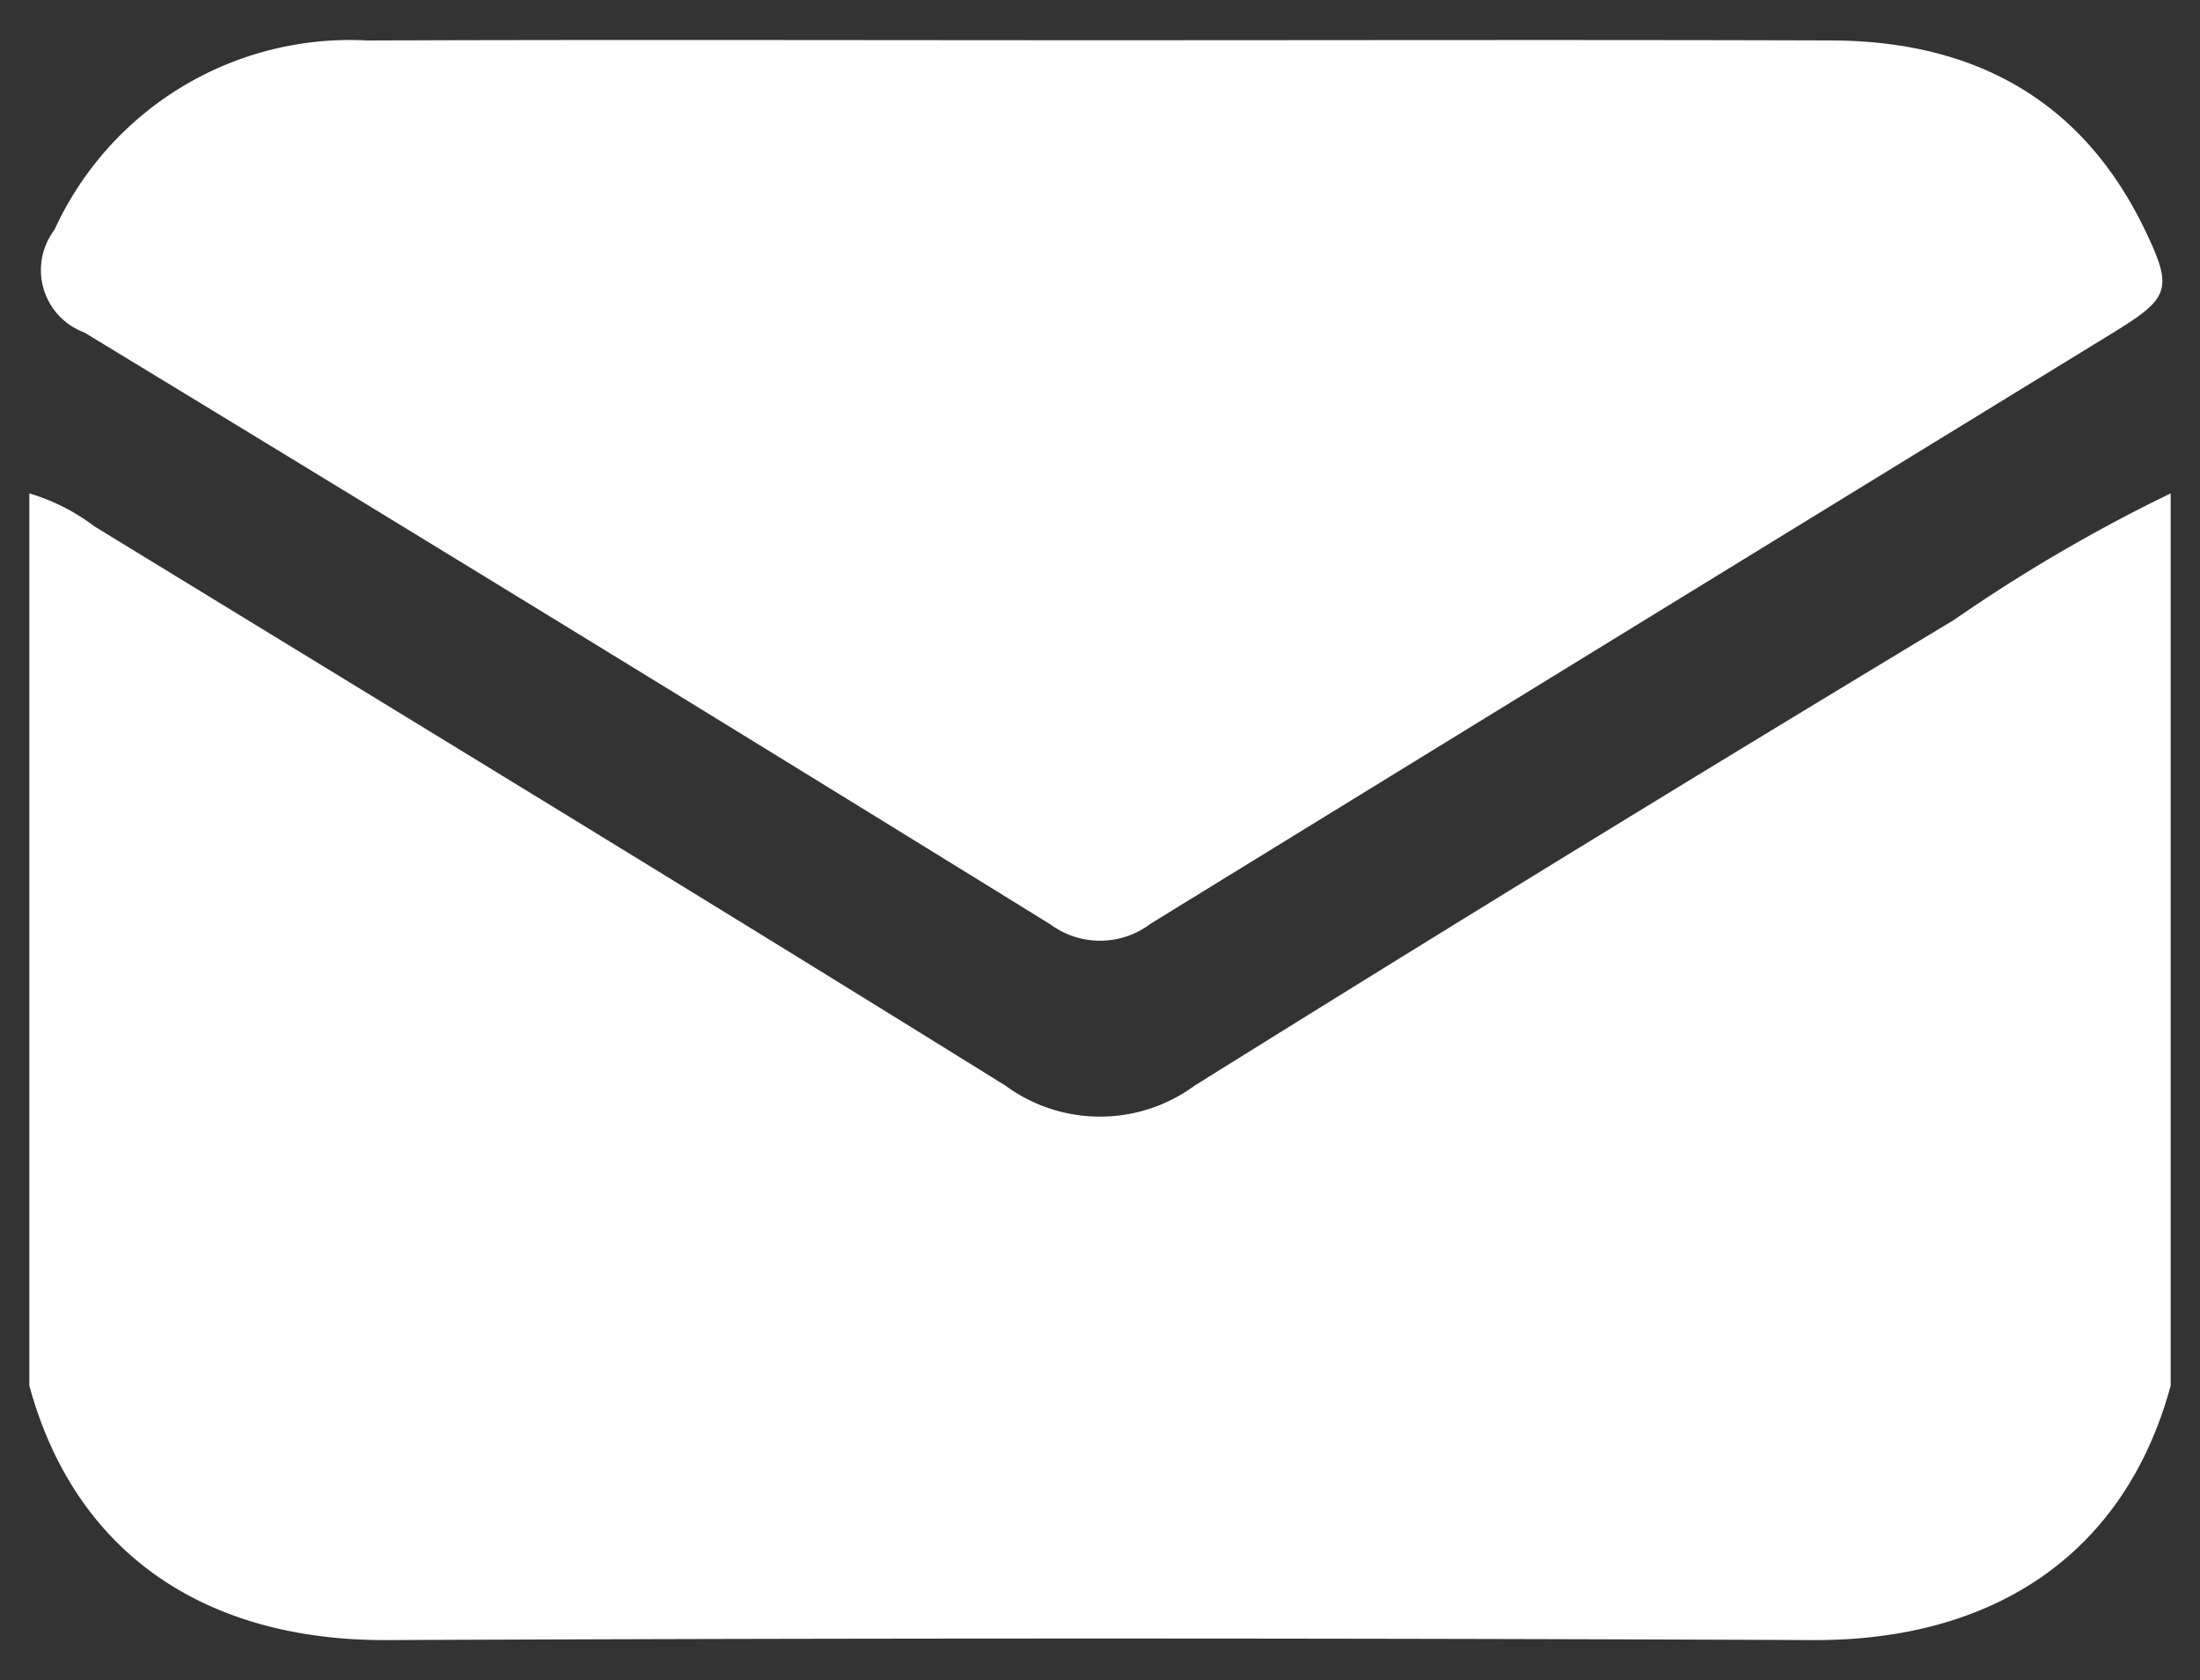 <svg xmlns="http://www.w3.org/2000/svg" viewBox="0 0 55 42">
  <rect x="0" y="0" width="55" height="42" fill="#333333" stroke="none"/>
  <defs>
    <style>
      .cls-1 {
        fill: #fff;
      }
    </style>
  </defs>
  <title>Layout Site Vocabrary</title>
  <g id="Camada_1" data-name="Camada 1">
    <g>
      <path class="cls-1" d="M54.267,12.334V34.639c-1.156,4.249-4.462,6.38-8.934,6.361q-17.832-.077-35.665,0c-4.473.019-7.779-2.112-8.934-6.361V12.334a5.096,5.096,0,0,1,1.626.824c7.599,4.65,15.211,9.28,22.778,13.983a3.997,3.997,0,0,0,4.726 0q9.446-5.897,18.986-11.644A40.42,40.42,0,0,1,54.267,12.334Z"/>
      <path class="cls-1" d="M27.553,1.006c6.076-0,12.153-.014,18.229.005,3.537.011,6.257,1.457,7.833,4.721.732,1.516.626,1.719-.824,2.608q-12.018,7.366-24.025,14.751a2.092,2.092,0,0,1-2.51.015Q14.209,15.661,2.105,8.31a1.663,1.663,0,0,1-.745-2.562A8.126,8.126,0,0,1,9.192,1.012C15.312.989,21.432,1.006,27.553,1.006Z"/>
    </g>
  </g>
</svg>
